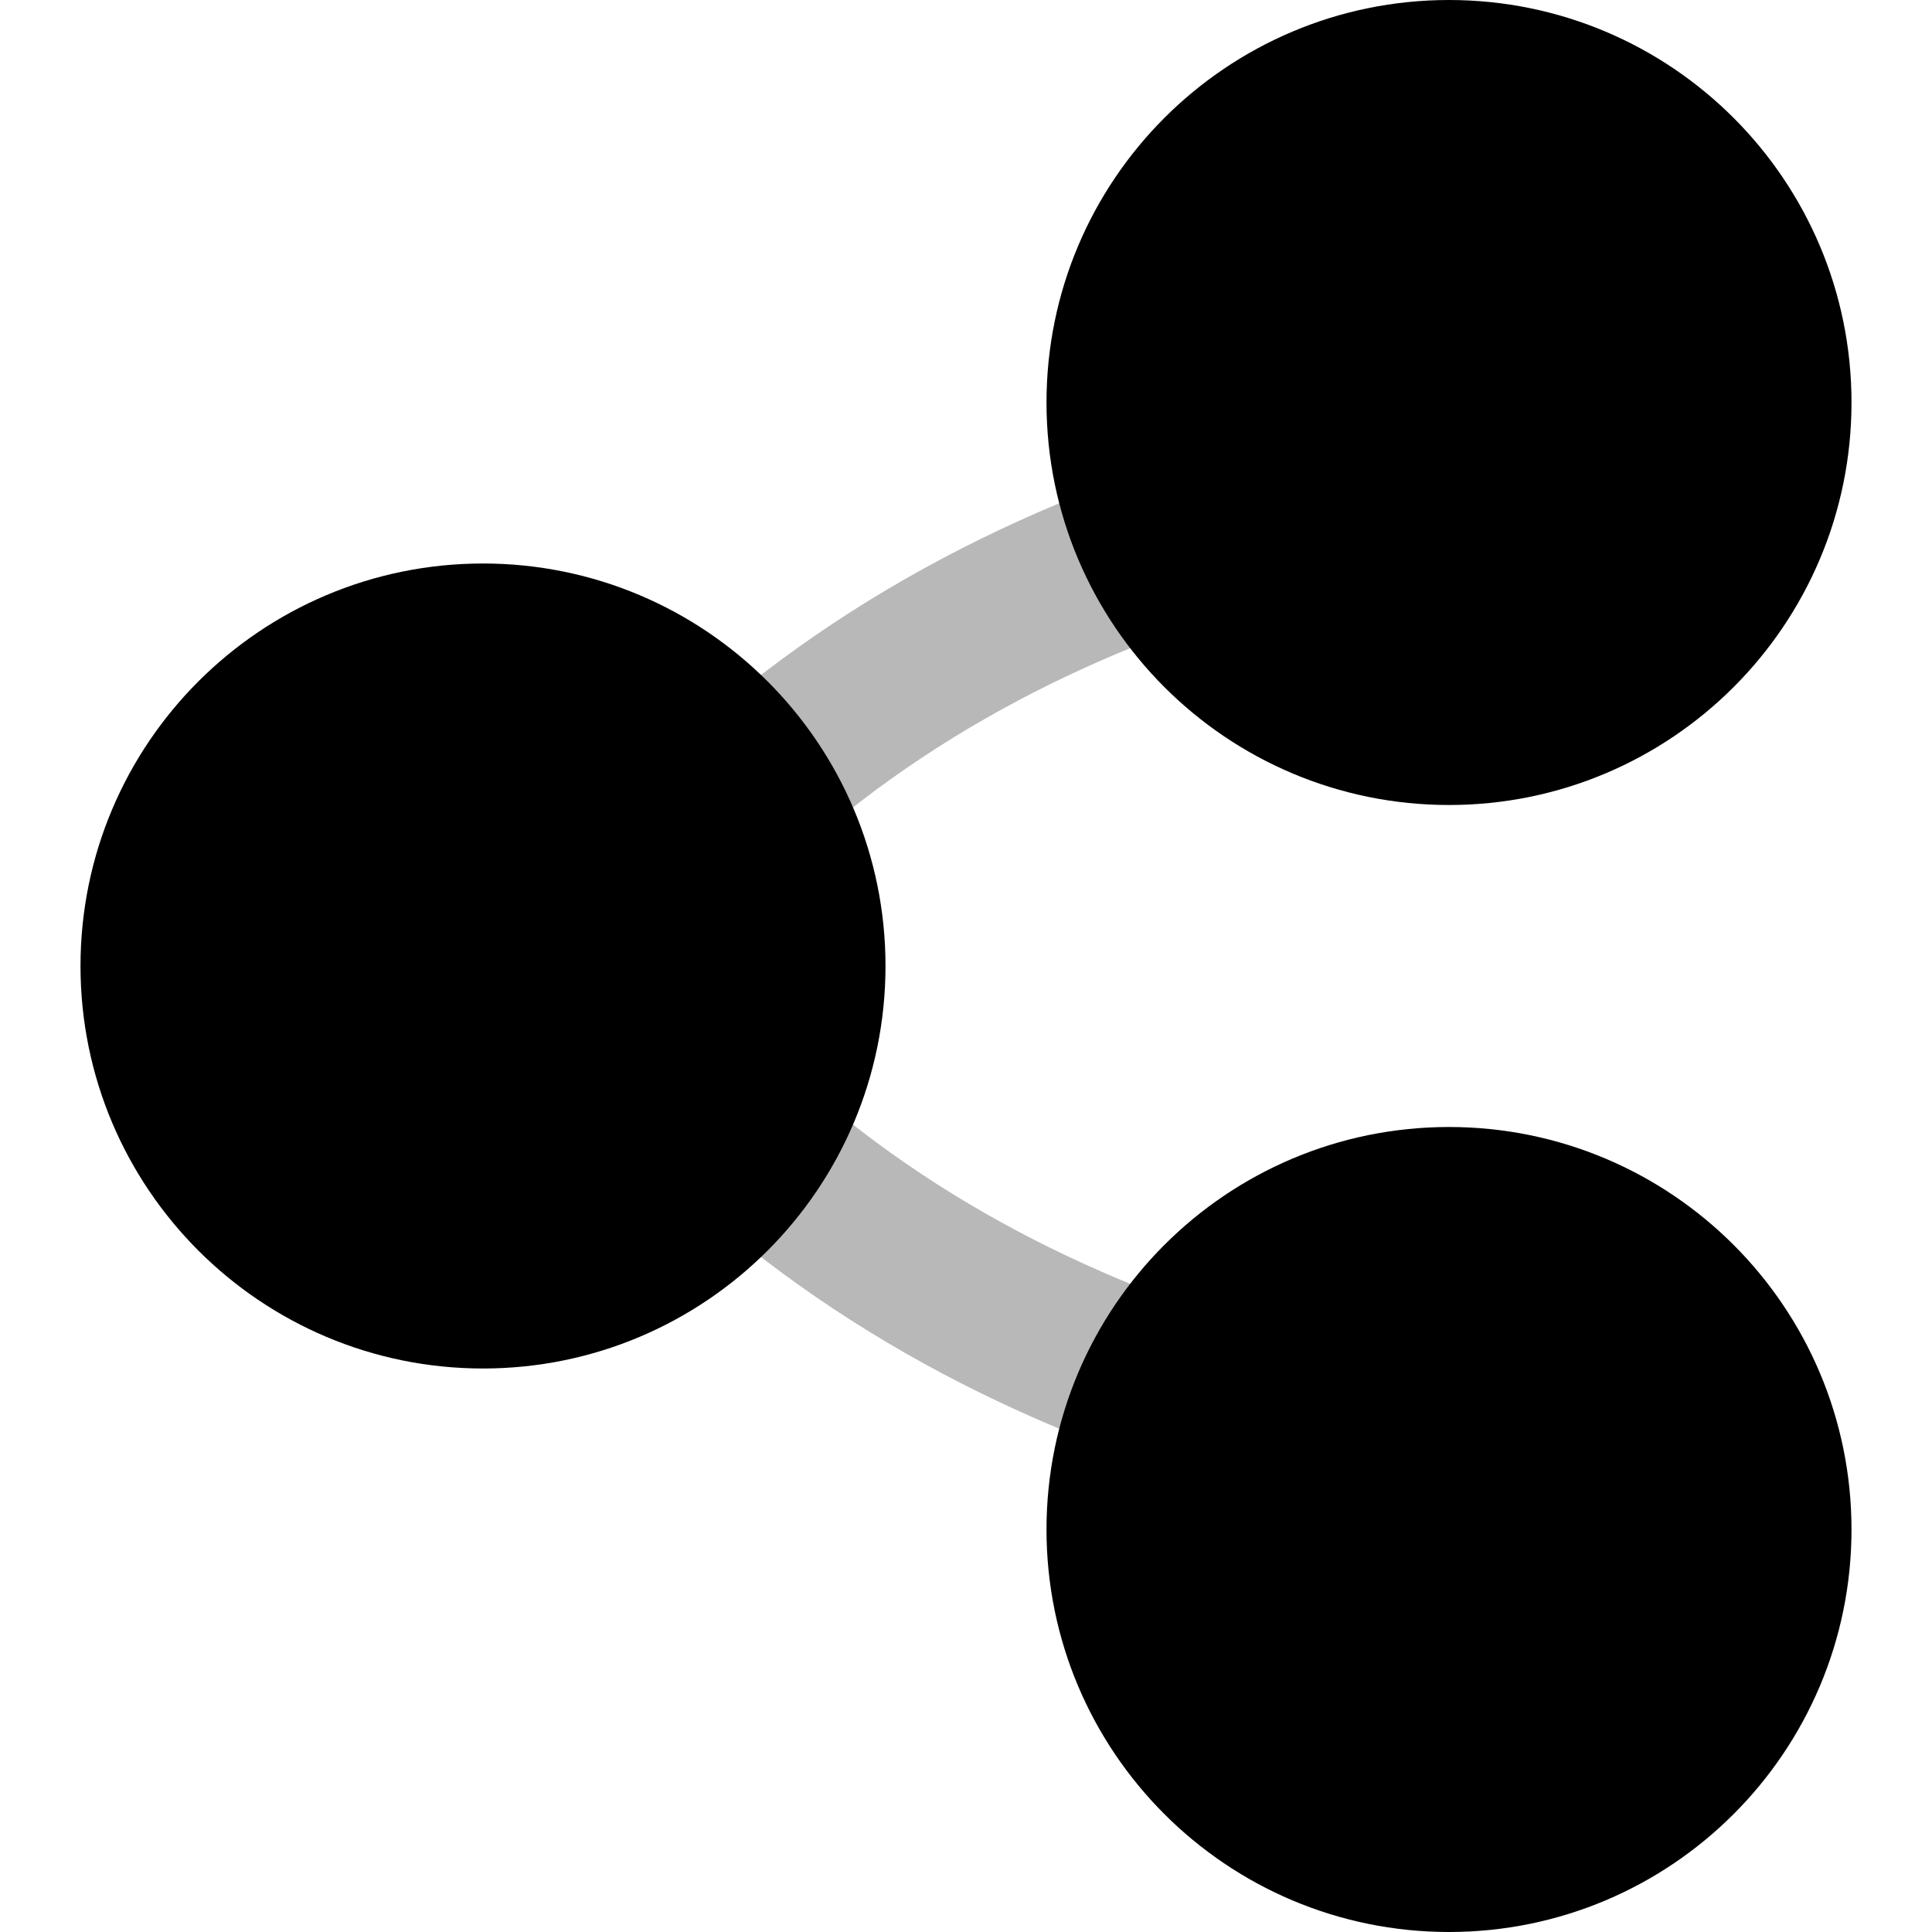 <svg
  xmlns="http://www.w3.org/2000/svg"
  width="24"
  height="24"
  viewBox="0 0 24 24"
  fill="none"
  stroke="currentColor"
  stroke-width="2"
  stroke-linecap="round"
  stroke-linejoin="round"
>
  <path d="M15.41 17.49C12.827 16.717 10.485 15.457 8.59 13.51M15.41 6.51C12.827 7.283 10.486 8.542 8.59 10.49" stroke="currentColor" stroke-width="2" opacity="0.28"/>
  <path d="M18 15C15.791 15 14 16.791 14 19C14 21.209 15.791 23 18 23C20.209 23 22 21.209 22 19C22 16.791 20.209 15 18 15Z" fill="currentColor"/>
  <path d="M18 1C15.791 1 14 2.791 14 5C14 7.209 15.791 9 18 9C20.209 9 22 7.209 22 5C22 2.791 20.209 1 18 1Z" fill="currentColor"/>
  <path d="M6 8C3.791 8 2 9.791 2 12C2 14.209 3.791 16 6 16C8.209 16 10 14.209 10 12C10 9.791 8.209 8 6 8Z" fill="currentColor"/>
</svg>